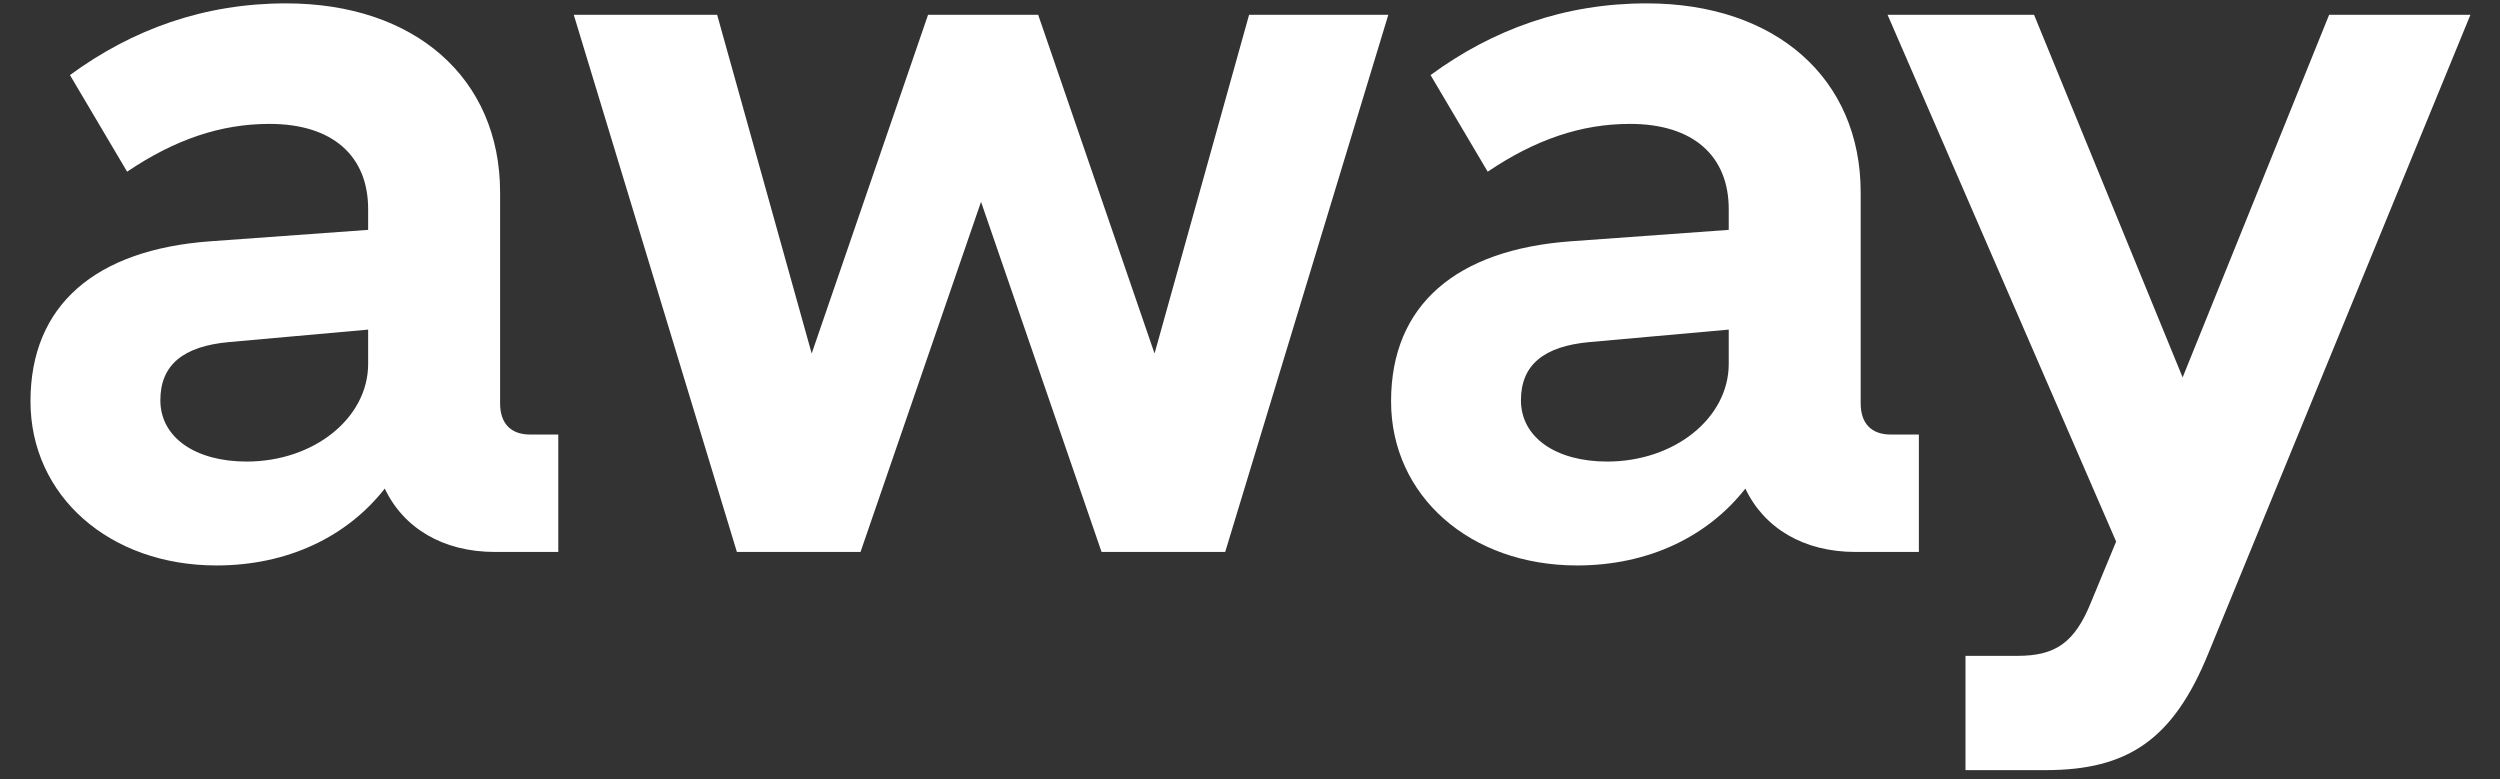<svg width="77" height="24" viewBox="0 0 77 24" fill="none" xmlns="http://www.w3.org/2000/svg">
<rect x="0" y="0" width="77" height="24" fill="#333333" stroke="none"/>
<path d="M0.939 12.36C0.939 15.272 3.371 17.416 6.667 17.416C8.875 17.416 10.699 16.52 11.851 15.048C12.427 16.264 13.643 17 15.243 17H17.195V13.384H16.331C15.723 13.384 15.403 13.032 15.403 12.424V5.928C15.403 2.408 12.779 0.104 8.811 0.104C6.283 0.104 4.075 0.904 2.155 2.312L3.915 5.288C5.387 4.296 6.795 3.816 8.299 3.816C10.251 3.816 11.339 4.808 11.339 6.44V7.08L6.475 7.432C2.955 7.688 0.939 9.384 0.939 12.36ZM4.939 12.328C4.939 11.24 5.643 10.664 7.051 10.536L11.339 10.152V11.208C11.339 12.872 9.675 14.216 7.595 14.216C6.027 14.216 4.939 13.48 4.939 12.328ZM28.584 0.456L25 10.888L22.088 0.456H17.672L22.696 17H26.504L30.216 6.216L33.928 17H37.736L42.76 0.456H38.472L35.56 10.888L31.976 0.456H28.584ZM42.845 12.36C42.845 15.272 45.277 17.416 48.573 17.416C50.781 17.416 52.605 16.52 53.757 15.048C54.333 16.264 55.549 17 57.149 17H59.101V13.384H58.237C57.629 13.384 57.309 13.032 57.309 12.424V5.928C57.309 2.408 54.685 0.104 50.717 0.104C48.189 0.104 45.981 0.904 44.061 2.312L45.821 5.288C47.293 4.296 48.701 3.816 50.205 3.816C52.157 3.816 53.245 4.808 53.245 6.44V7.08L48.381 7.432C44.861 7.688 42.845 9.384 42.845 12.36ZM46.845 12.328C46.845 11.24 47.549 10.664 48.957 10.536L53.245 10.152V11.208C53.245 12.872 51.581 14.216 49.501 14.216C47.933 14.216 46.845 13.48 46.845 12.328ZM64.409 18.536C63.897 19.816 63.289 20.2 62.137 20.2H60.537V23.72H63.001C65.529 23.72 66.937 22.792 68.025 20.104L76.089 0.456H71.737L67.225 11.624L62.649 0.456H58.137L65.177 16.68L64.409 18.536Z" fill="white"/>
</svg>
